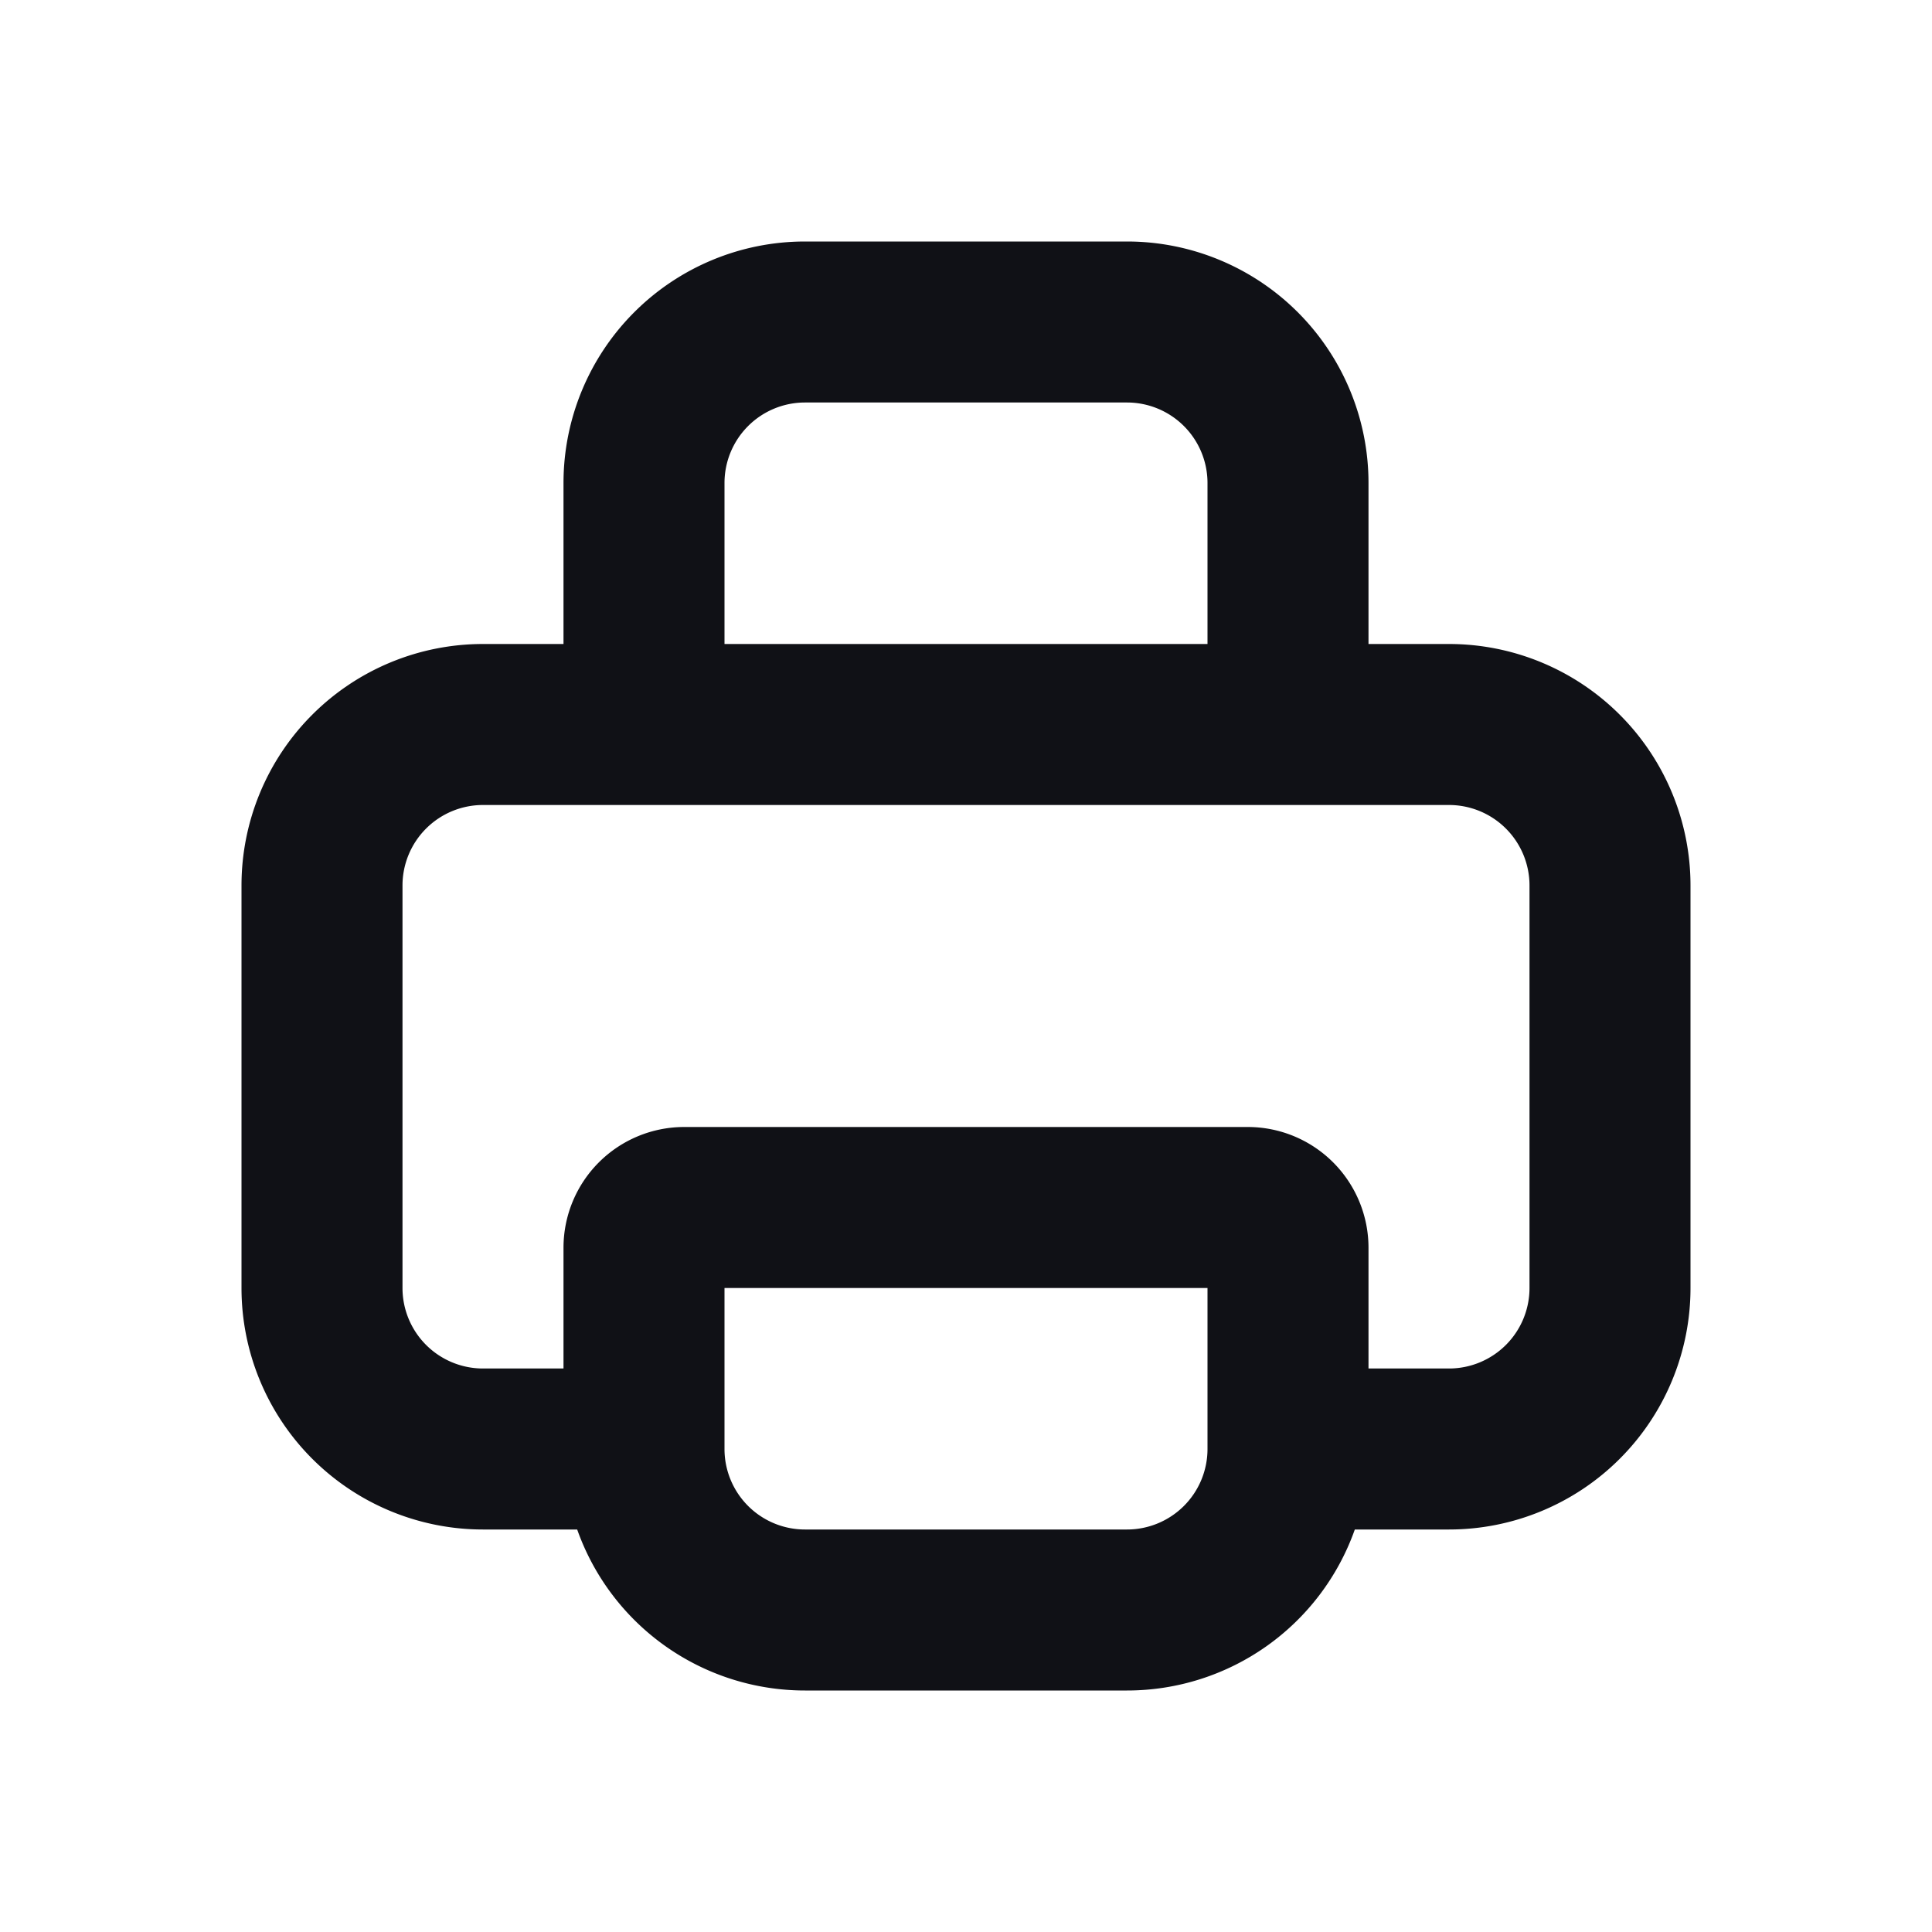 <svg xmlns="http://www.w3.org/2000/svg" width="24" height="24" fill="none" viewBox="0 0 24 24"><path fill="#101116" fill-rule="evenodd" d="M10 5a1 1 0 0 0-1 1v2h6V6a1 1 0 0 0-1-1h-4Zm7 3V6a3 3 0 0 0-3-3h-4a3 3 0 0 0-3 3v2H6a3 3 0 0 0-3 3v5a3 3 0 0 0 3 3h1.17A3.001 3.001 0 0 0 10 21h4a3.001 3.001 0 0 0 2.83-2H18a3 3 0 0 0 3-3v-5a3 3 0 0 0-3-3h-1Zm0 9h1a1 1 0 0 0 1-1v-5a1 1 0 0 0-1-1H6a1 1 0 0 0-1 1v5a1 1 0 0 0 1 1h1v-1.5A1.5 1.5 0 0 1 8.5 14h7a1.5 1.5 0 0 1 1.5 1.5V17Zm-2 1a1 1 0 0 1-1 1h-4a1 1 0 0 1-1-1v-2h6v2Z" clip-rule="evenodd"/></svg>